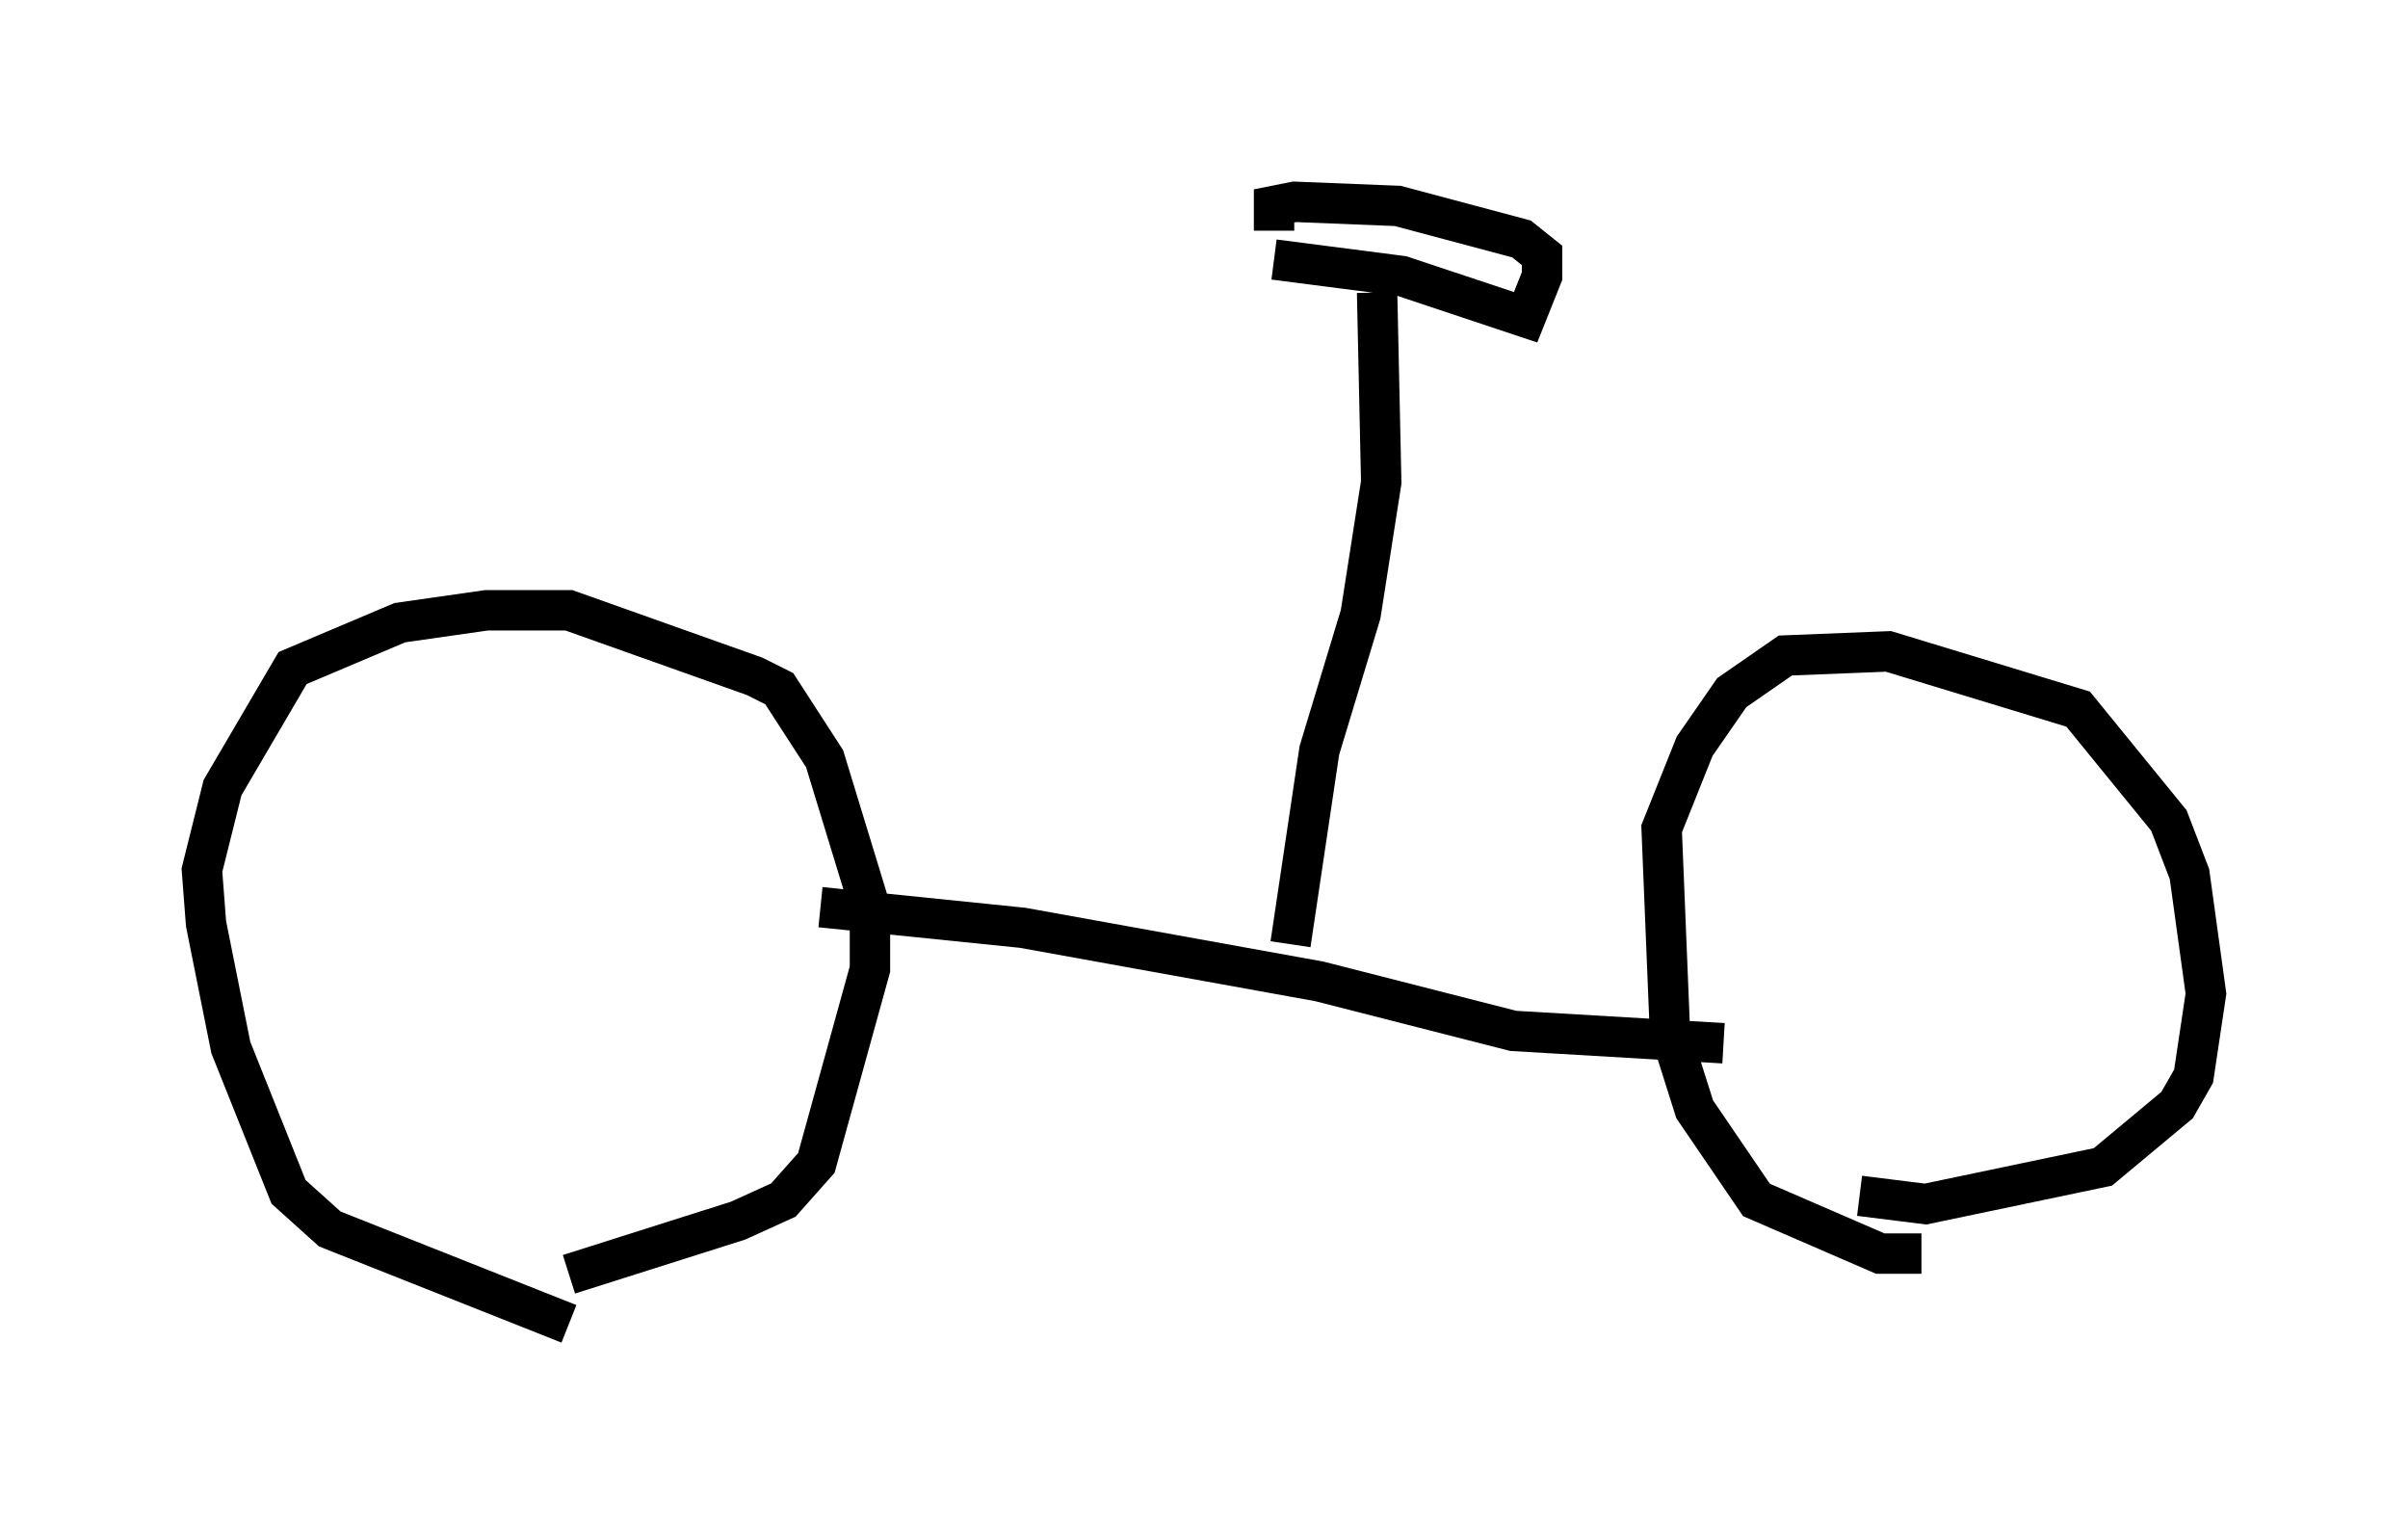 <?xml version="1.0" encoding="utf-8" ?>
<svg baseProfile="full" height="37.767" version="1.1" width="59.613" xmlns="http://www.w3.org/2000/svg" xmlns:ev="http://www.w3.org/2001/xml-events" xmlns:xlink="http://www.w3.org/1999/xlink"><defs /><rect fill="white" height="37.767" width="59.613" x="0" y="0" /><path d="M14.698, 32.767 m-0.613, 0.0 l-5.921, -2.348 -1.021, -0.919 l-1.429, -3.573 -0.613, -3.063 l-0.102, -1.327 0.51, -2.042 l1.735, -2.96 2.654, -1.123 l2.144, -0.306 2.042, 0.0 l4.594, 1.633 0.613, 0.306 l1.123, 1.735 1.123, 3.675 l0.0, 1.531 -1.327, 4.798 l-0.817, 0.919 -1.123, 0.51 l-4.185, 1.327 m6.227, -9.086 l5.002, 0.51 7.35, 1.327 l4.798, 1.225 5.206, 0.306 m4.9, 5.206 l-1.021, 0.0 -3.063, -1.327 l-1.531, -2.246 -0.613, -1.94 l-0.204, -5.002 0.817, -2.042 l0.919, -1.327 1.327, -0.919 l2.552, -0.102 4.696, 1.429 l2.246, 2.756 0.51, 1.327 l0.408, 2.96 -0.306, 2.042 l-0.408, 0.715 -1.838, 1.531 l-4.39, 0.919 -1.633, -0.204 m-14.088, -6.227 l0.715, -4.798 1.021, -3.369 l0.51, -3.267 -0.102, -4.696 m-2.552, -0.817 l3.165, 0.408 3.063, 1.021 l0.408, -1.021 0.0, -0.51 l-0.51, -0.408 -3.063, -0.817 l-2.552, -0.102 -0.51, 0.102 l0.0, 0.613 " fill="none" stroke="black" stroke-width="1" /></svg>